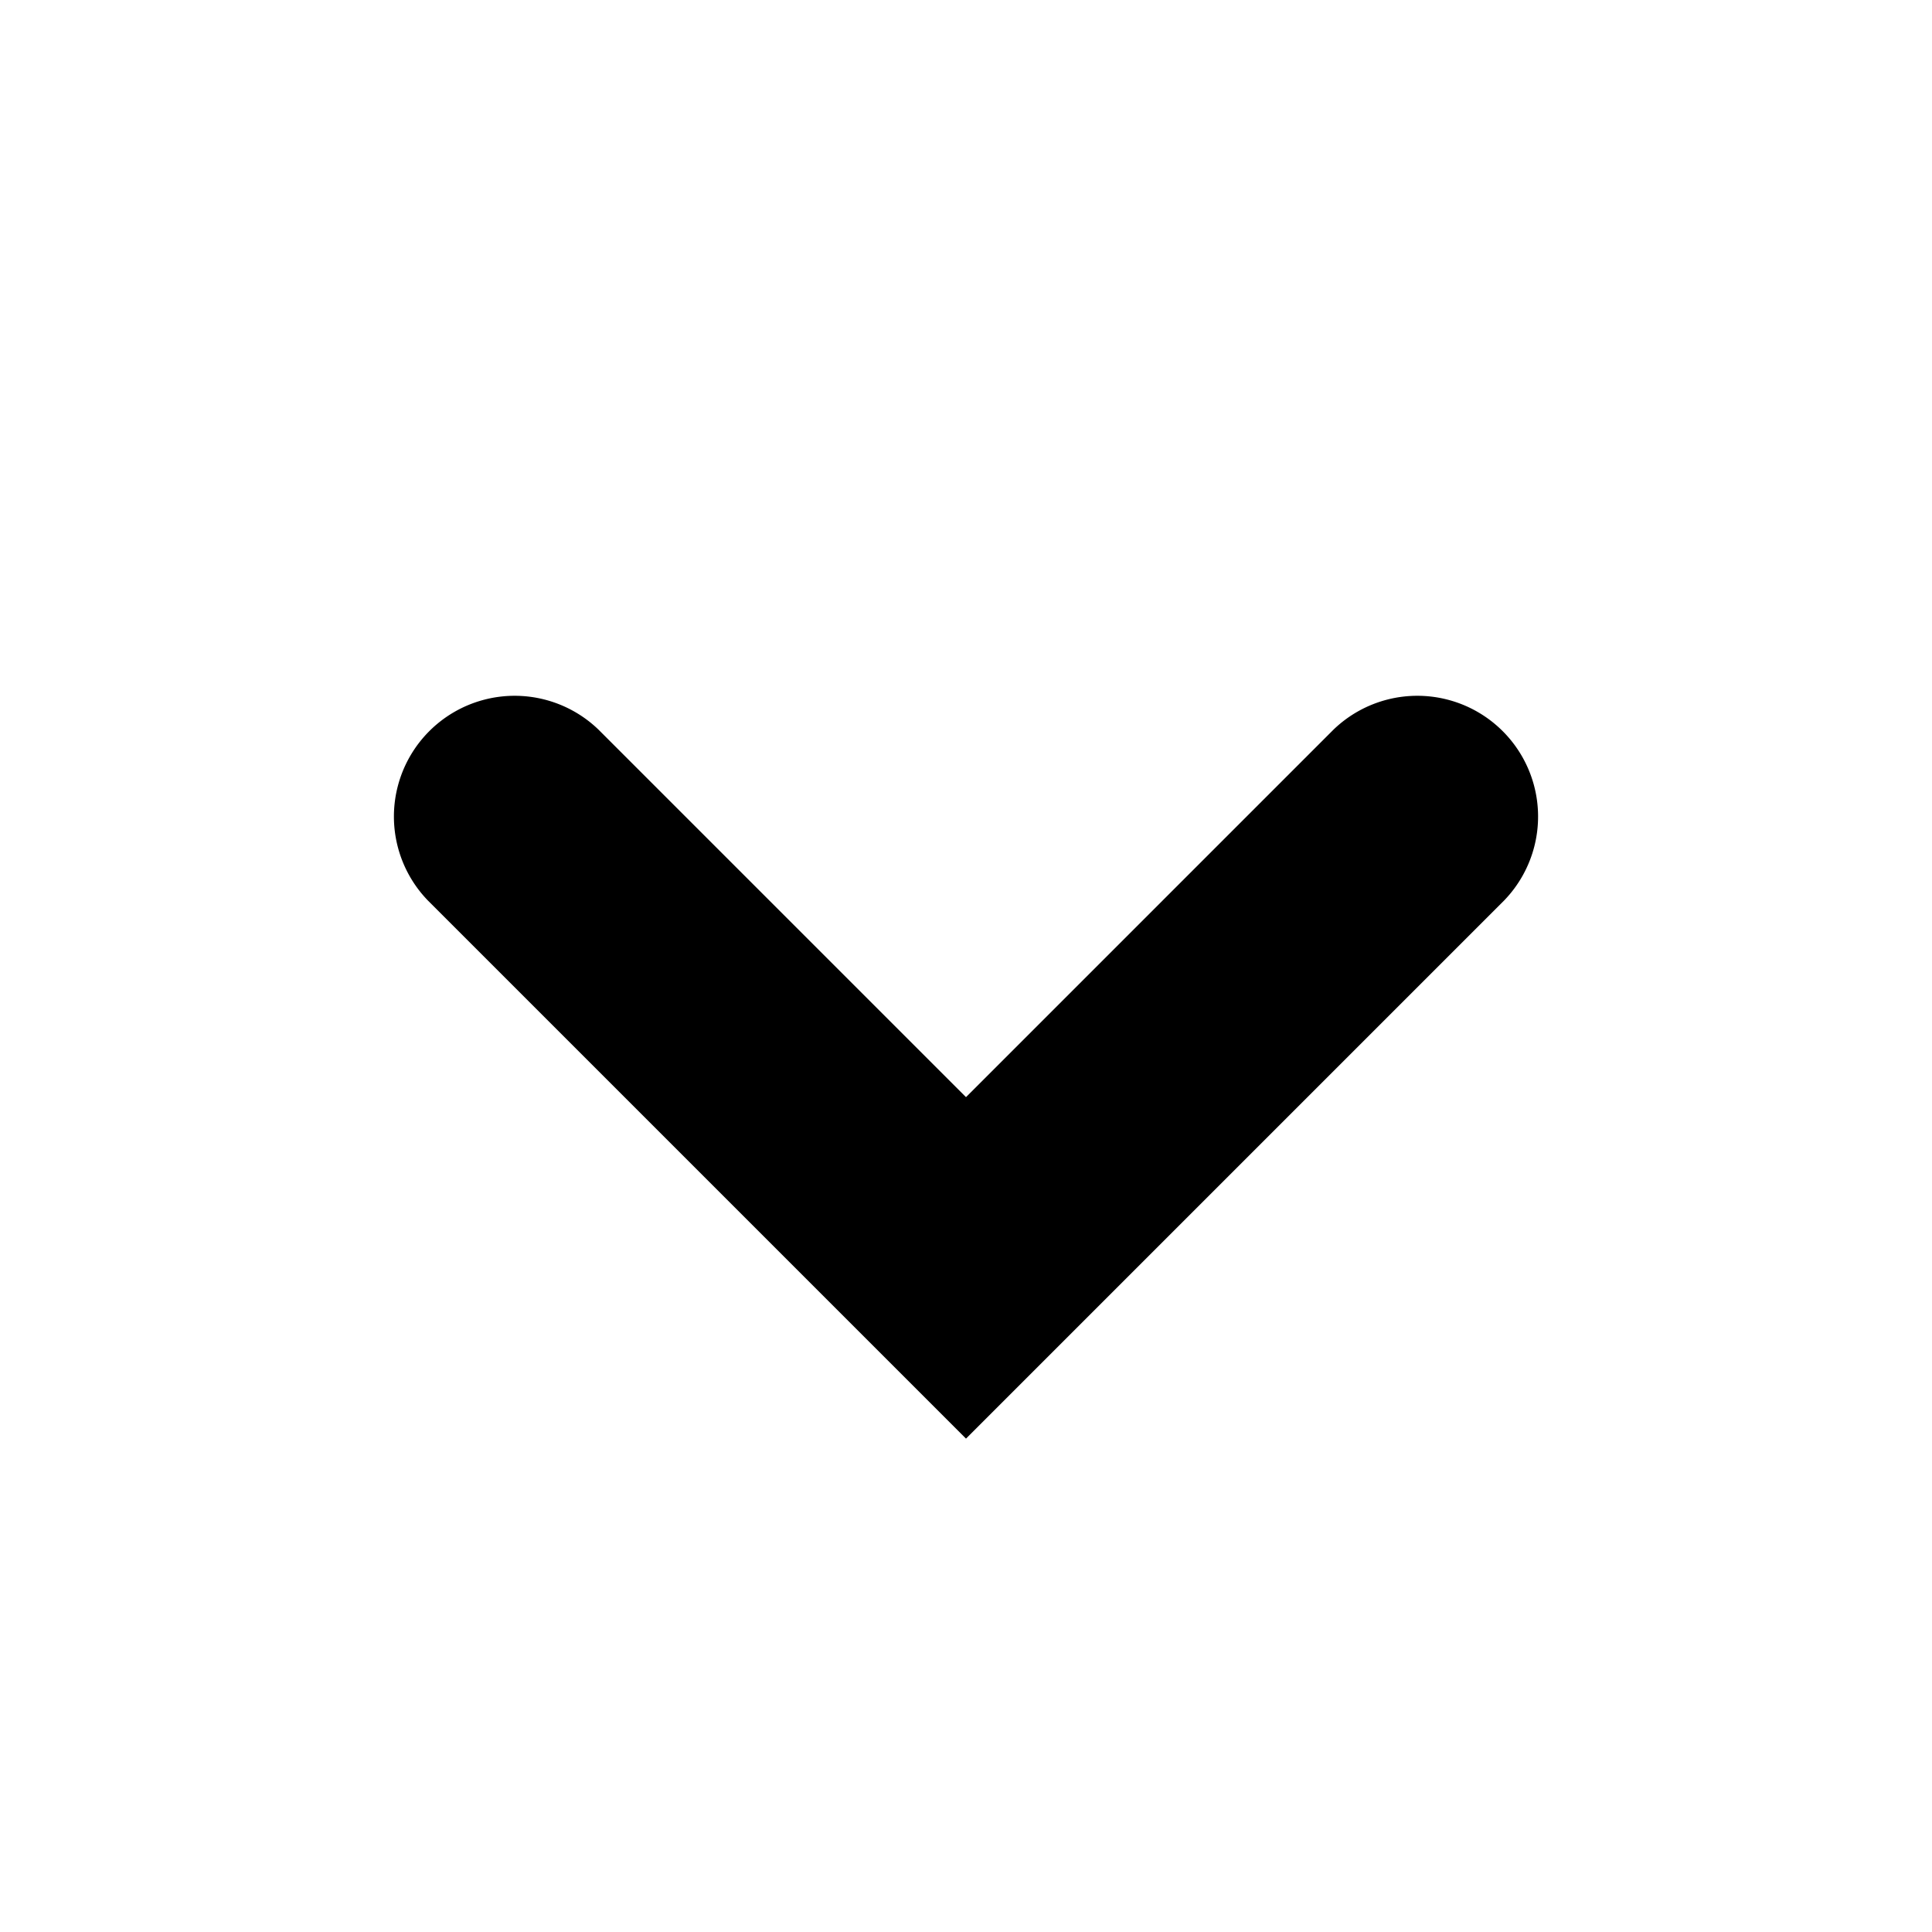 <svg width="16" height="16" viewBox="0 0 16 16" fill="none" xmlns="http://www.w3.org/2000/svg"><path d="M8 9.086L4.957 6.043a1 1 0 00-1.414 1.414L8 11.914l4.457-4.457a1 1 0 00-1.414-1.414L8 9.086z" fill="currentColor"/></svg>